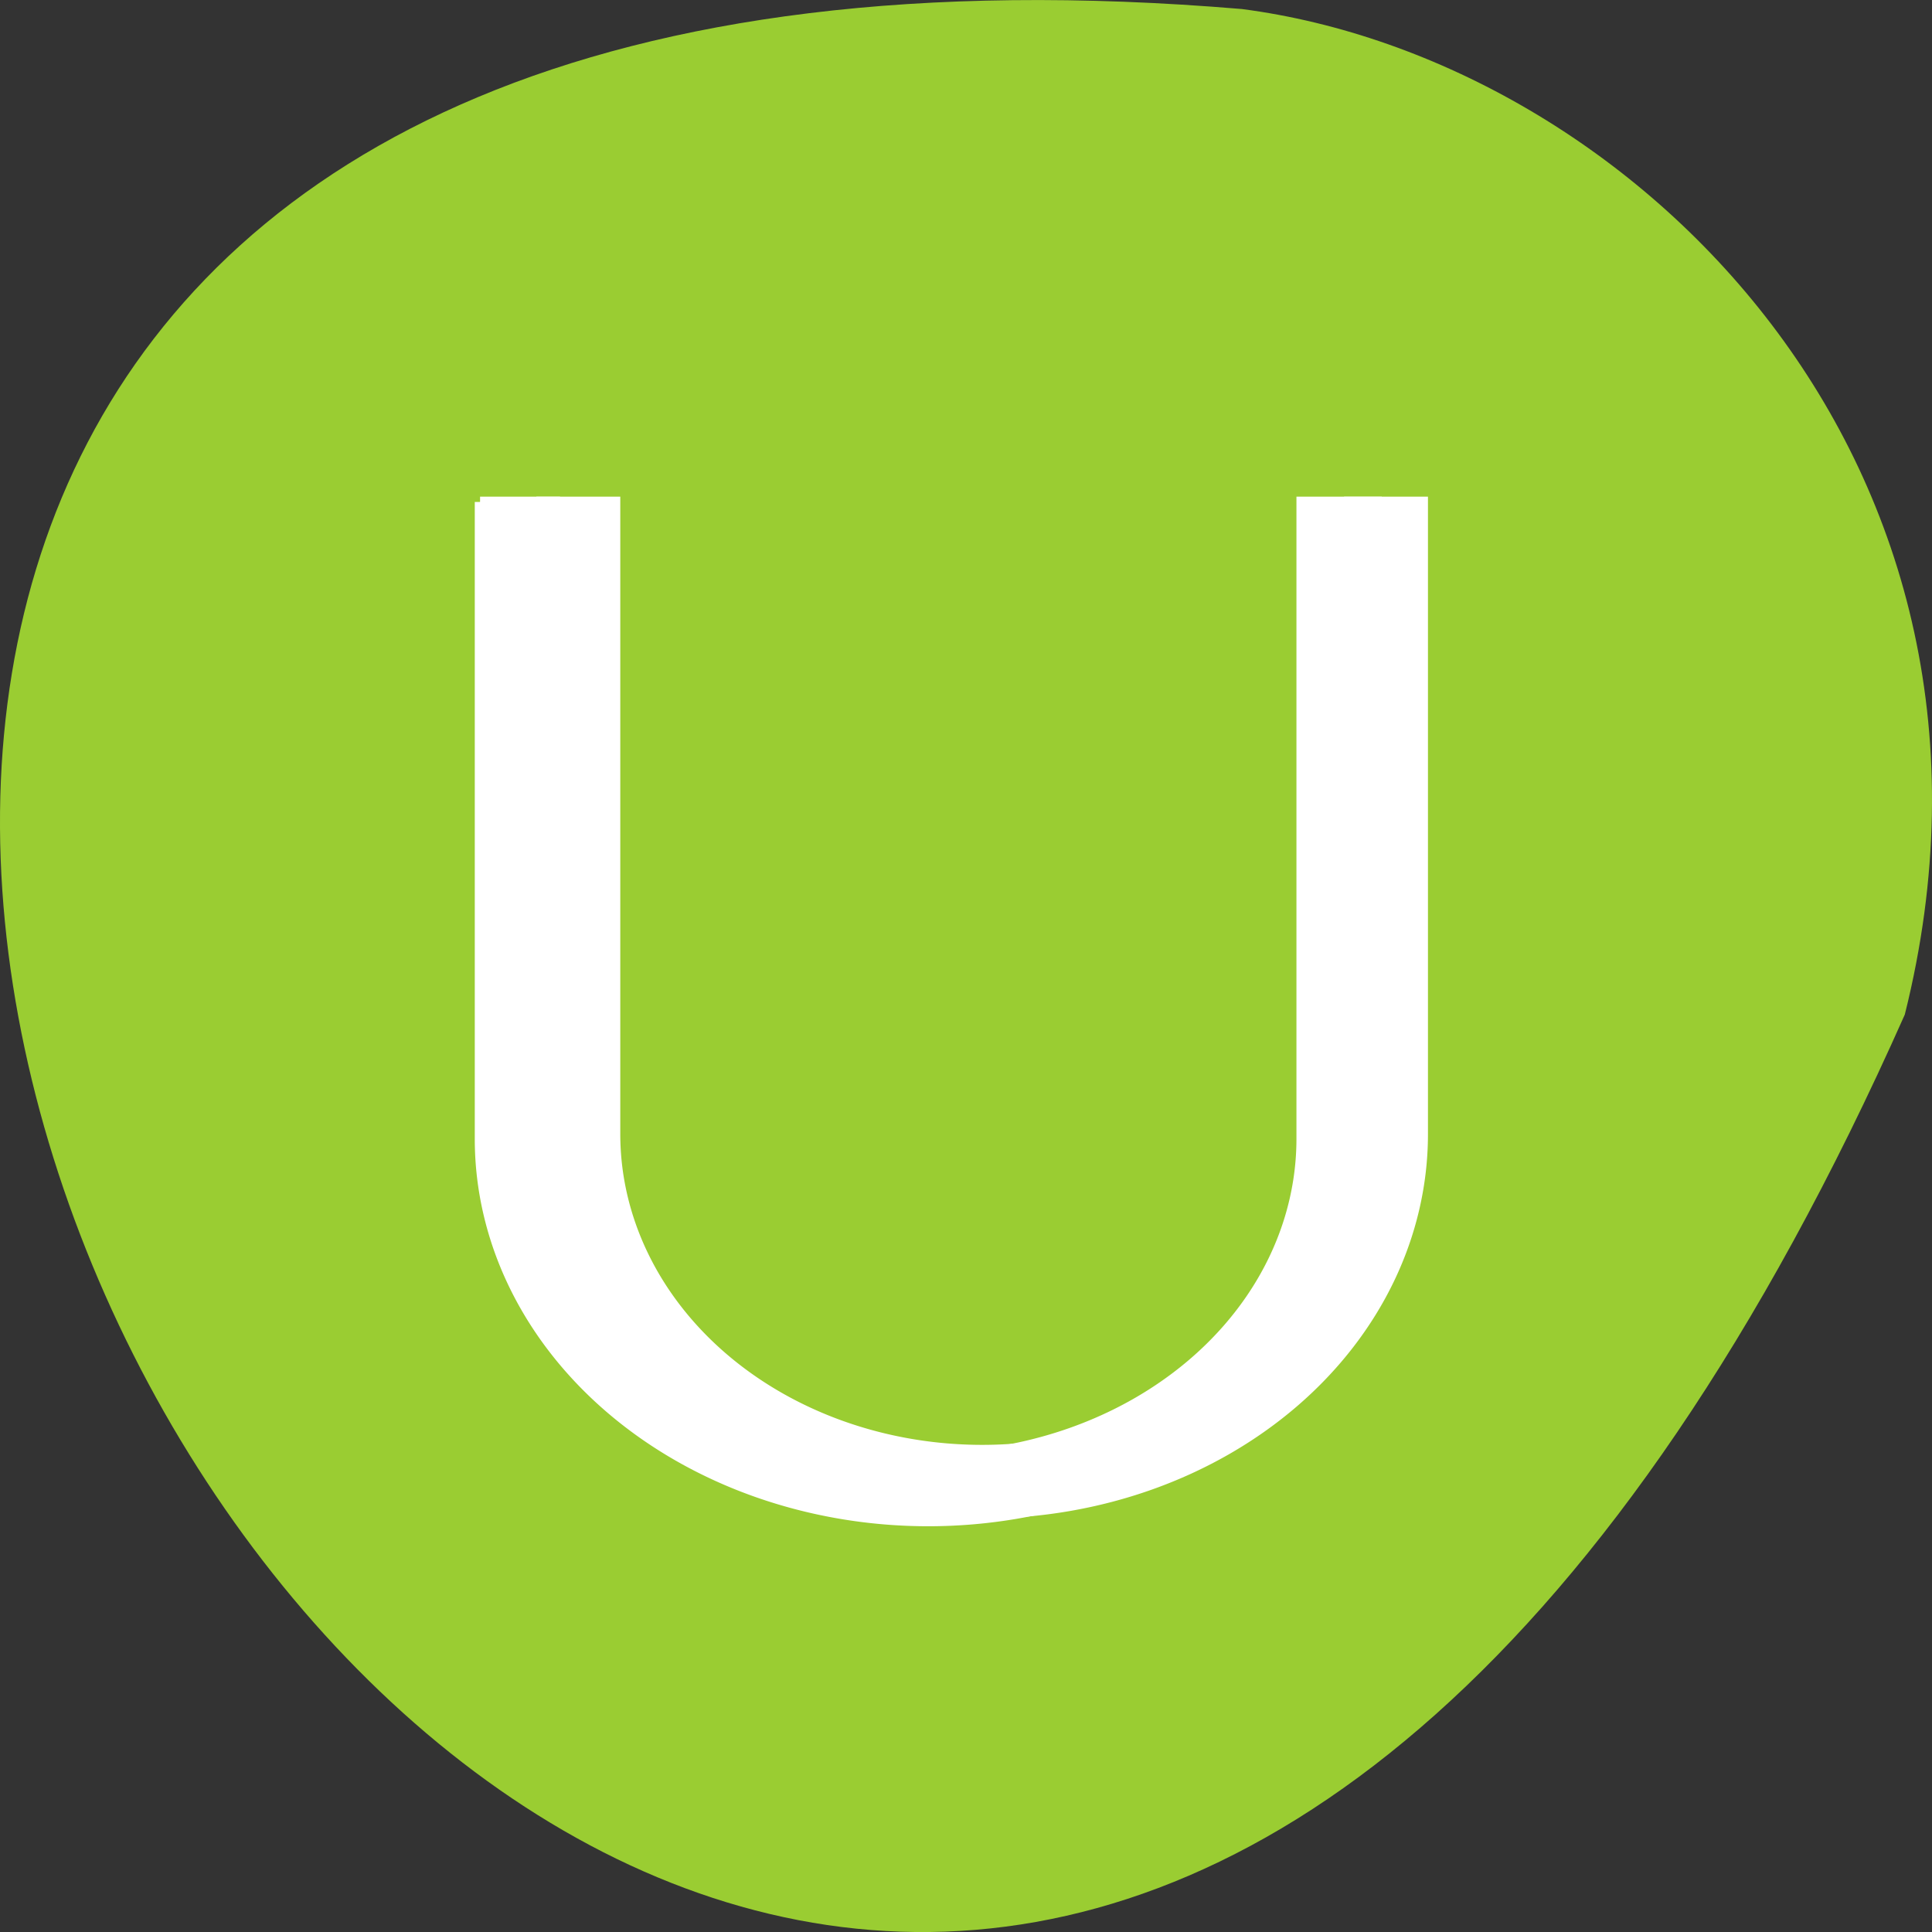 <svg xmlns="http://www.w3.org/2000/svg" viewBox="0 0 256 256"><rect x="0" y="0" width="256" height="256" fill="#333333" stroke="none"/><path d="m 252.396 134.436 c -154.26 347.01 -431.5 -162.11 -87.84 -133.24 51.745 6.753 106.08 60.23 87.84 133.24 z" style="fill:#9acd32;color:#000"/><g style="fill:#fff;stroke:#fff;color:#f2f2f2"><path d="m 71.769 66.502 v 83.762 a 58.375 50.257 0 0 0 58.375 50.257 58.375 50.257 0 0 0 58.375 -50.257 v -83.762 h -9.729 v 83.762 a 48.646 41.881 0 0 1 -48.646 41.881 48.646 41.881 0 0 1 -48.646 -41.881 v -83.762 h -9.729 z" style="stroke-width:1.386"/><path d="m 63.611 66.51 v 84.39 a 59.387 50.634 0 0 0 59.387 50.634 59.387 50.634 0 0 0 59.387 -50.634 v -84.39 h -9.898 v 84.39 a 49.489 42.195 0 0 1 -49.489 42.195 49.489 42.195 0 0 1 -49.489 -42.195 v -84.39 h -9.898 z" style="stroke-width:1.403"/></g></svg>